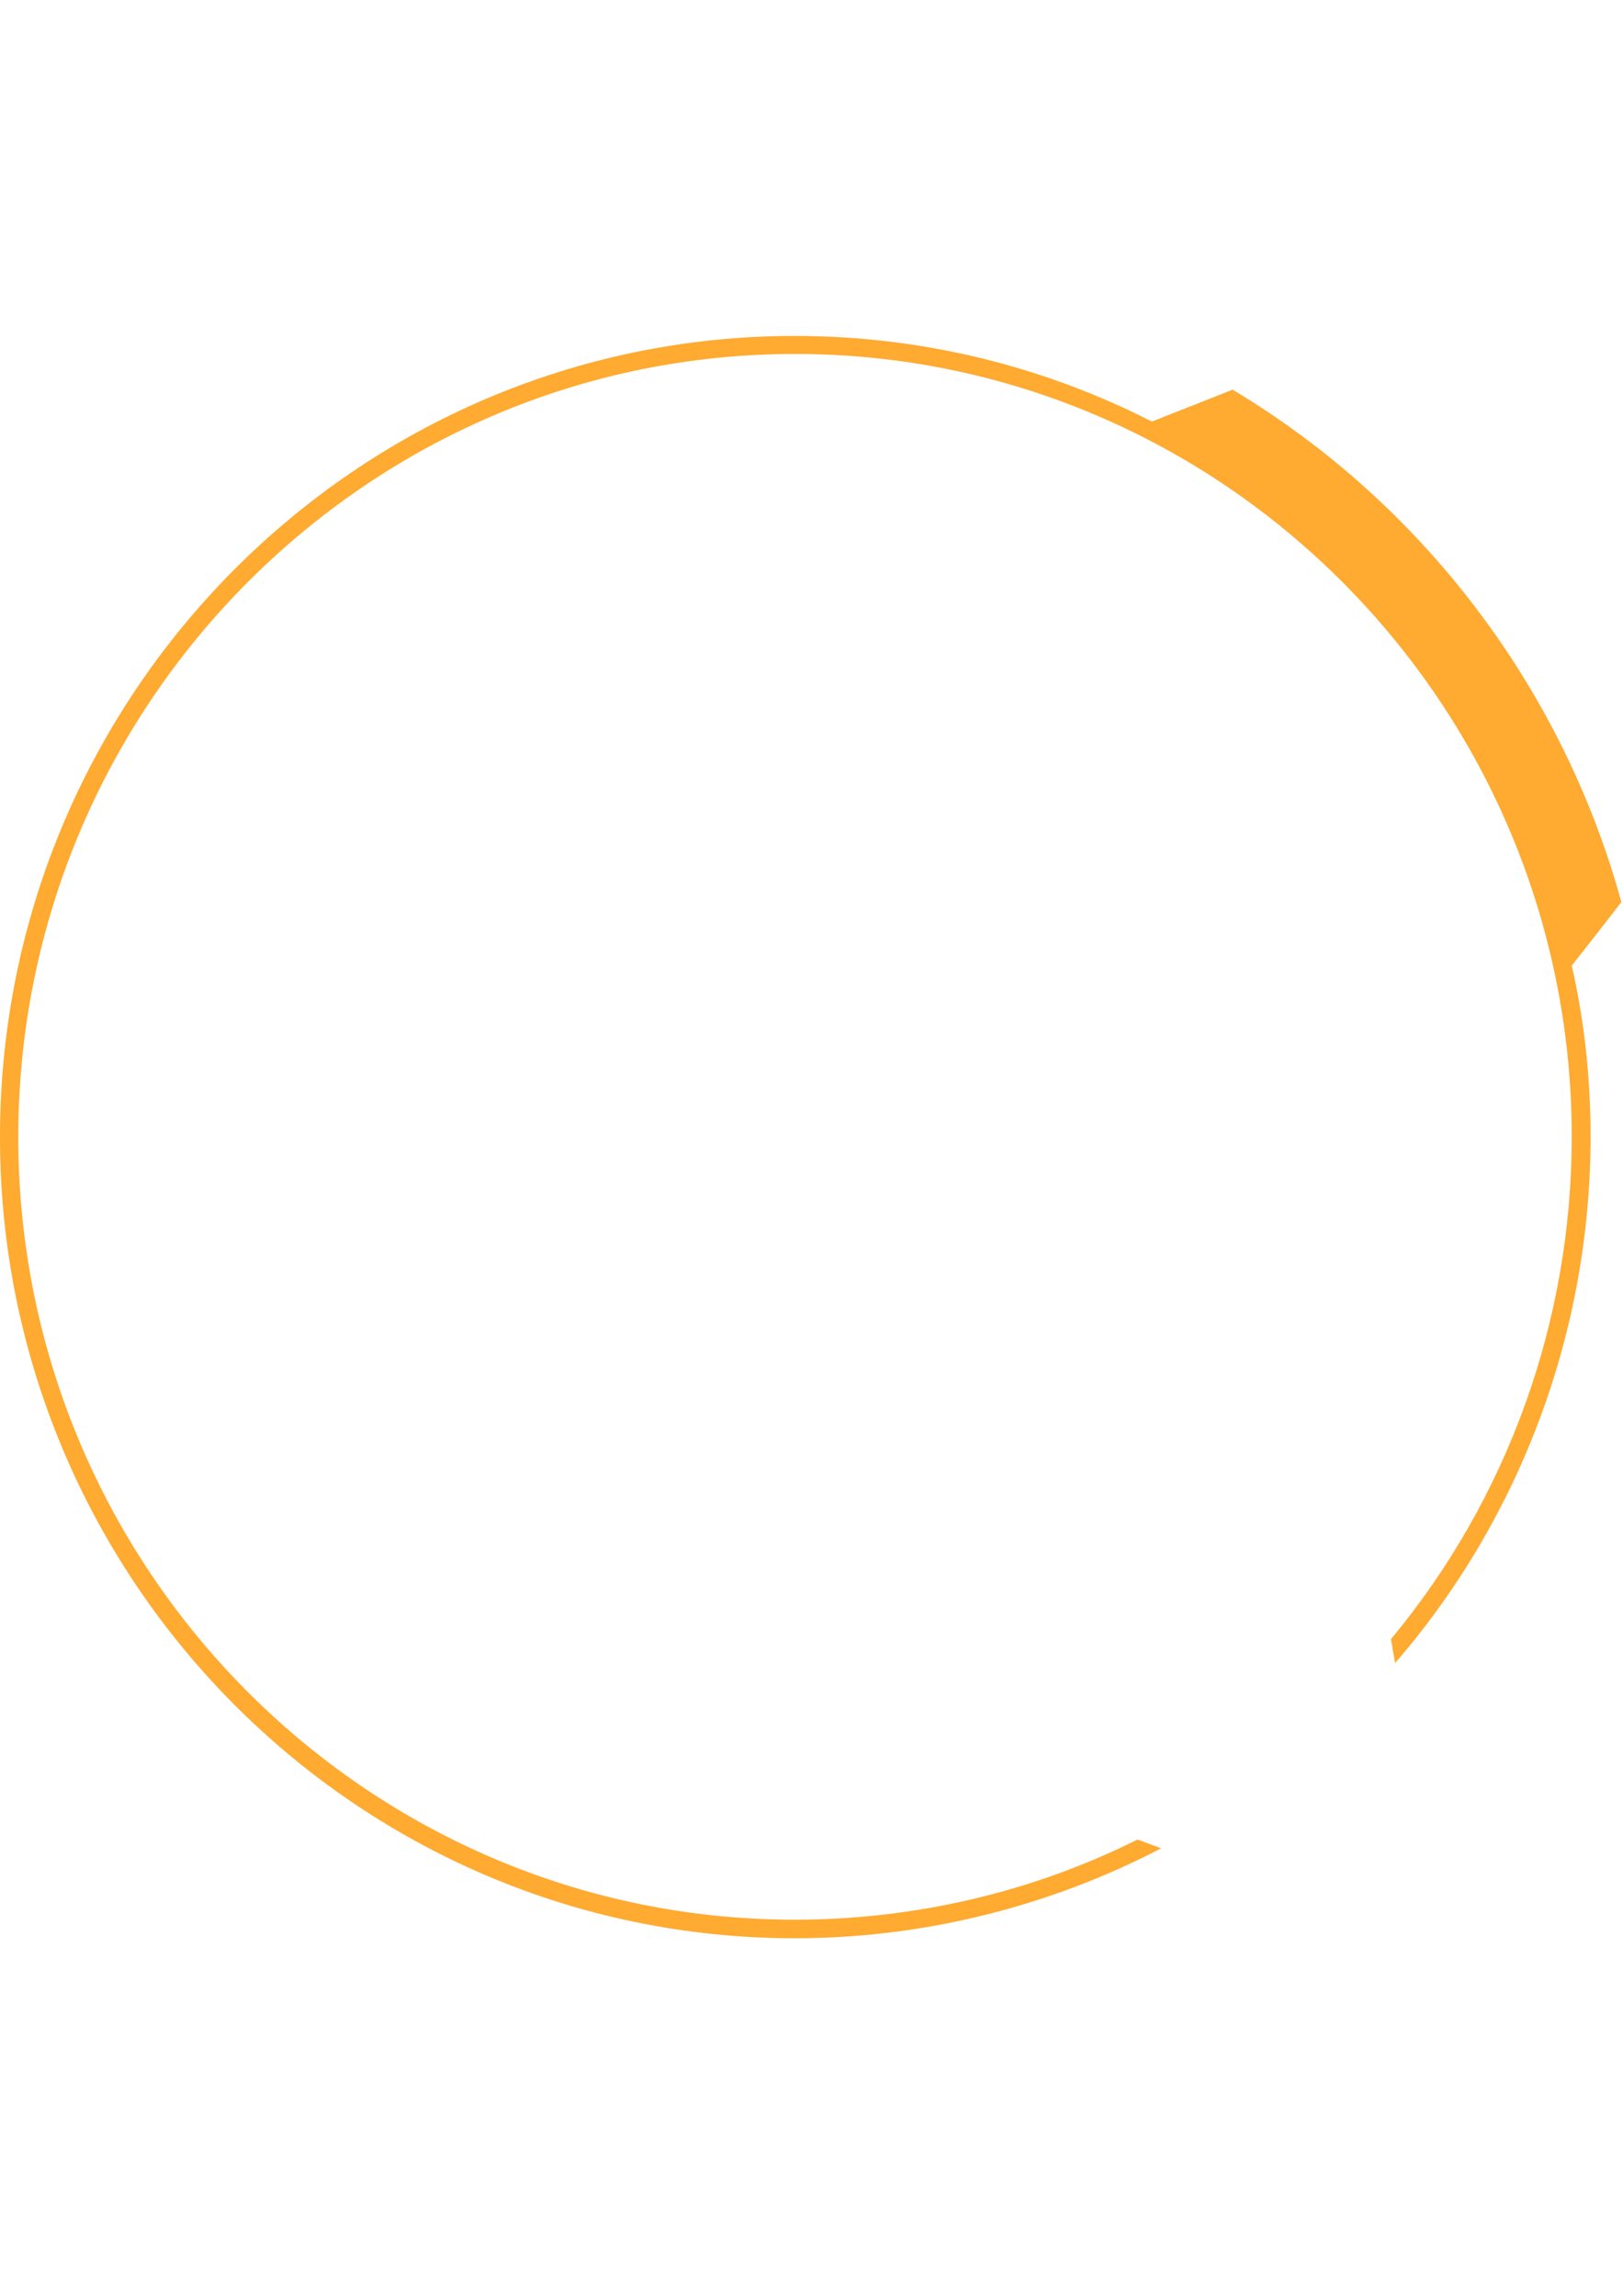 <?xml version="1.0" encoding="utf-8"?>
<!-- Generator: Adobe Illustrator 19.0.0, SVG Export Plug-In . SVG Version: 6.00 Build 0)  -->
<svg version="1.1" id="Слой_1" xmlns="http://www.w3.org/2000/svg" xmlns:xlink="http://www.w3.org/1999/xlink" x="0px" y="0px"
	 viewBox="0 0 595.3 841.9" style="enable-background:new 0 0 595.3 841.9;" xml:space="preserve">
<style type="text/css">
	.st0{fill:#FFAA30;}
</style>
<path id="XMLID_1_" class="st0" d="M291.5,123.2C130.7,123.2,0,255,0,417s130.7,293.8,291.5,293.8c46.9,0,93.2-11.5,134.4-33
	c0,0-6.2-2.3-8.7-3.2C378.5,694,335.1,704,291.5,704C134.5,704,6.7,575.2,6.7,417s127.9-287.2,284.9-287.2s284.9,128.8,284.9,287.1
	c0,67.5-23.5,132.7-66.3,184.2c0.6,3.4,1.5,8.8,1.5,8.8c46.2-53.4,71.7-122,71.7-193.1c0-21.5-2.3-42.6-6.9-62.7
	c0,0,9.9-12.5,18.2-23.3c-21.9-79.5-73.8-146.7-142.6-187.9c-11.1,4.4-29.6,11.7-29.6,11.7C383.1,134.5,338.6,123.2,291.5,123.2z"/>
</svg>
